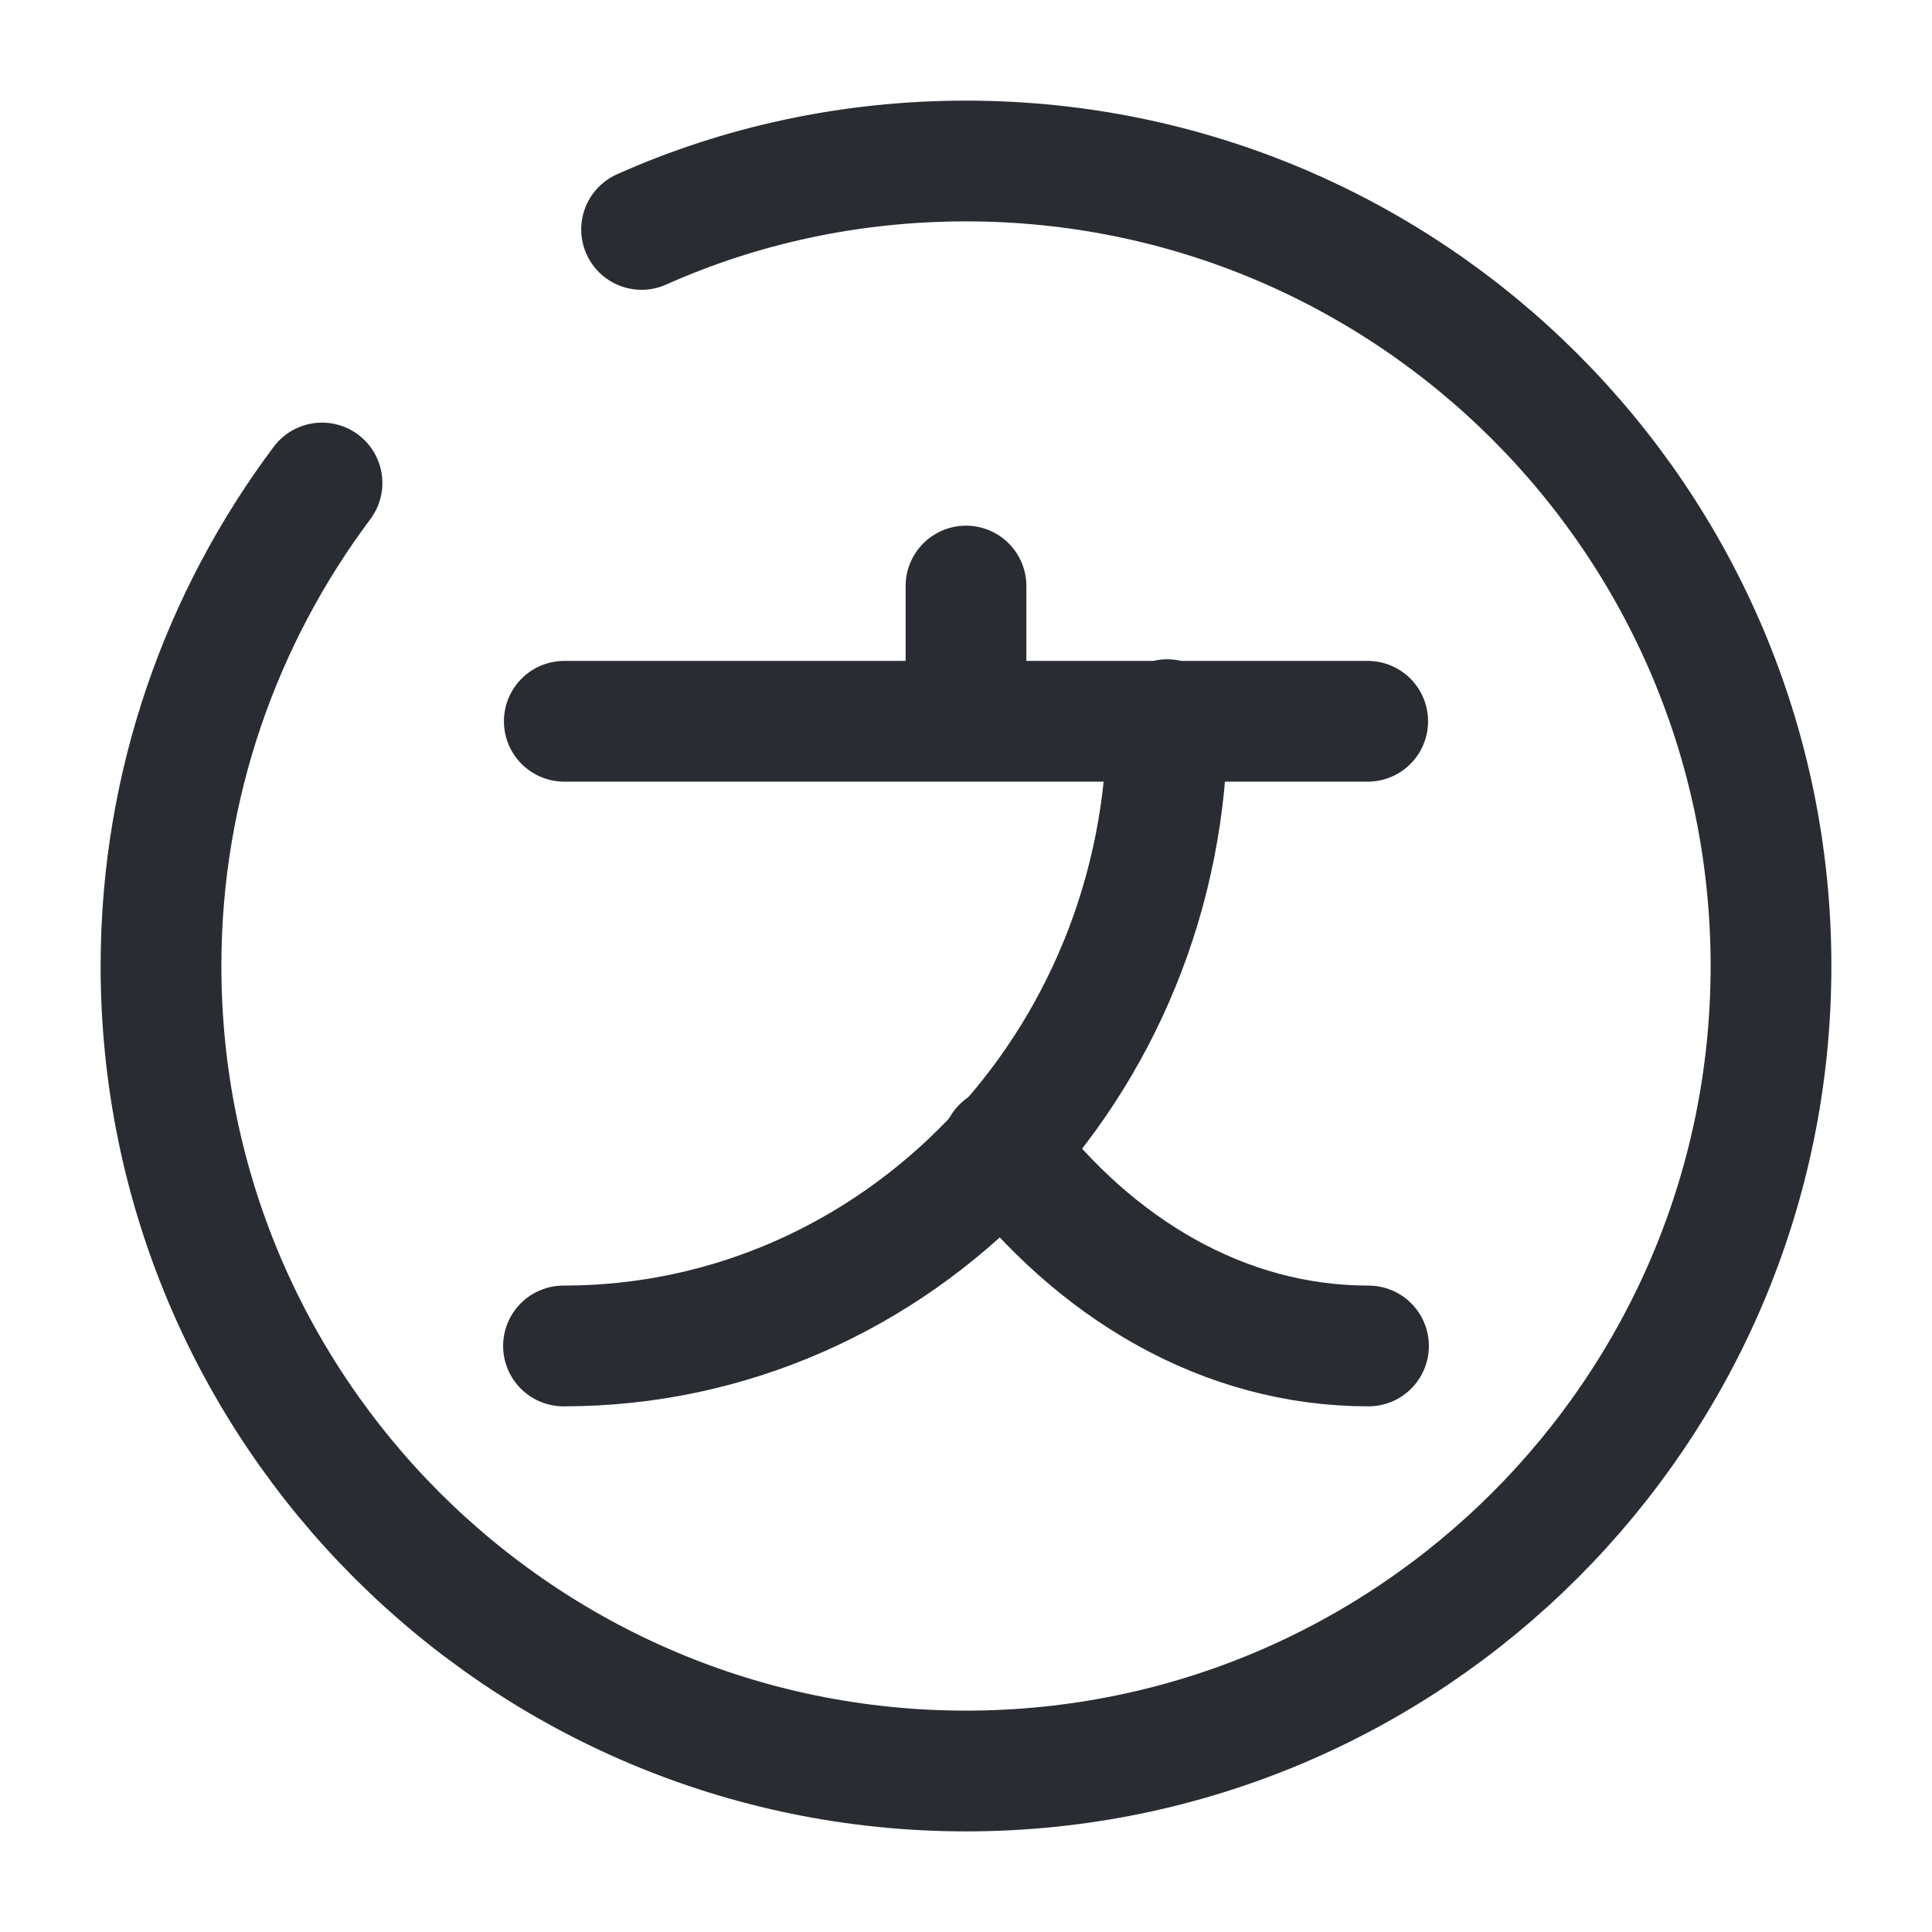 <svg xmlns="http://www.w3.org/2000/svg" width="24" height="24" fill="none" viewBox="0 0 24 24"><path stroke="#292D32" stroke-linecap="round" stroke-linejoin="round" stroke-width="1.5" d="M16.99 8.96H7.01M12 7.28v1.68m2.5-.02c0 4.3-3.36 7.78-7.5 7.78"/><path stroke="#292D32" stroke-linecap="round" stroke-linejoin="round" stroke-width="1.5" d="M17 16.72c-1.8 0-3.4-.96-4.55-2.47"/><path stroke="#292D32" stroke-linecap="round" stroke-linejoin="round" stroke-width="1.5" d="M4 6c-1.25 1.67-2 3.75-2 6 0 5.52 4.48 10 10 10s10-4.48 10-10S17.52 2 12 2c-1.43 0-2.8.3-4.03.85"/></svg>